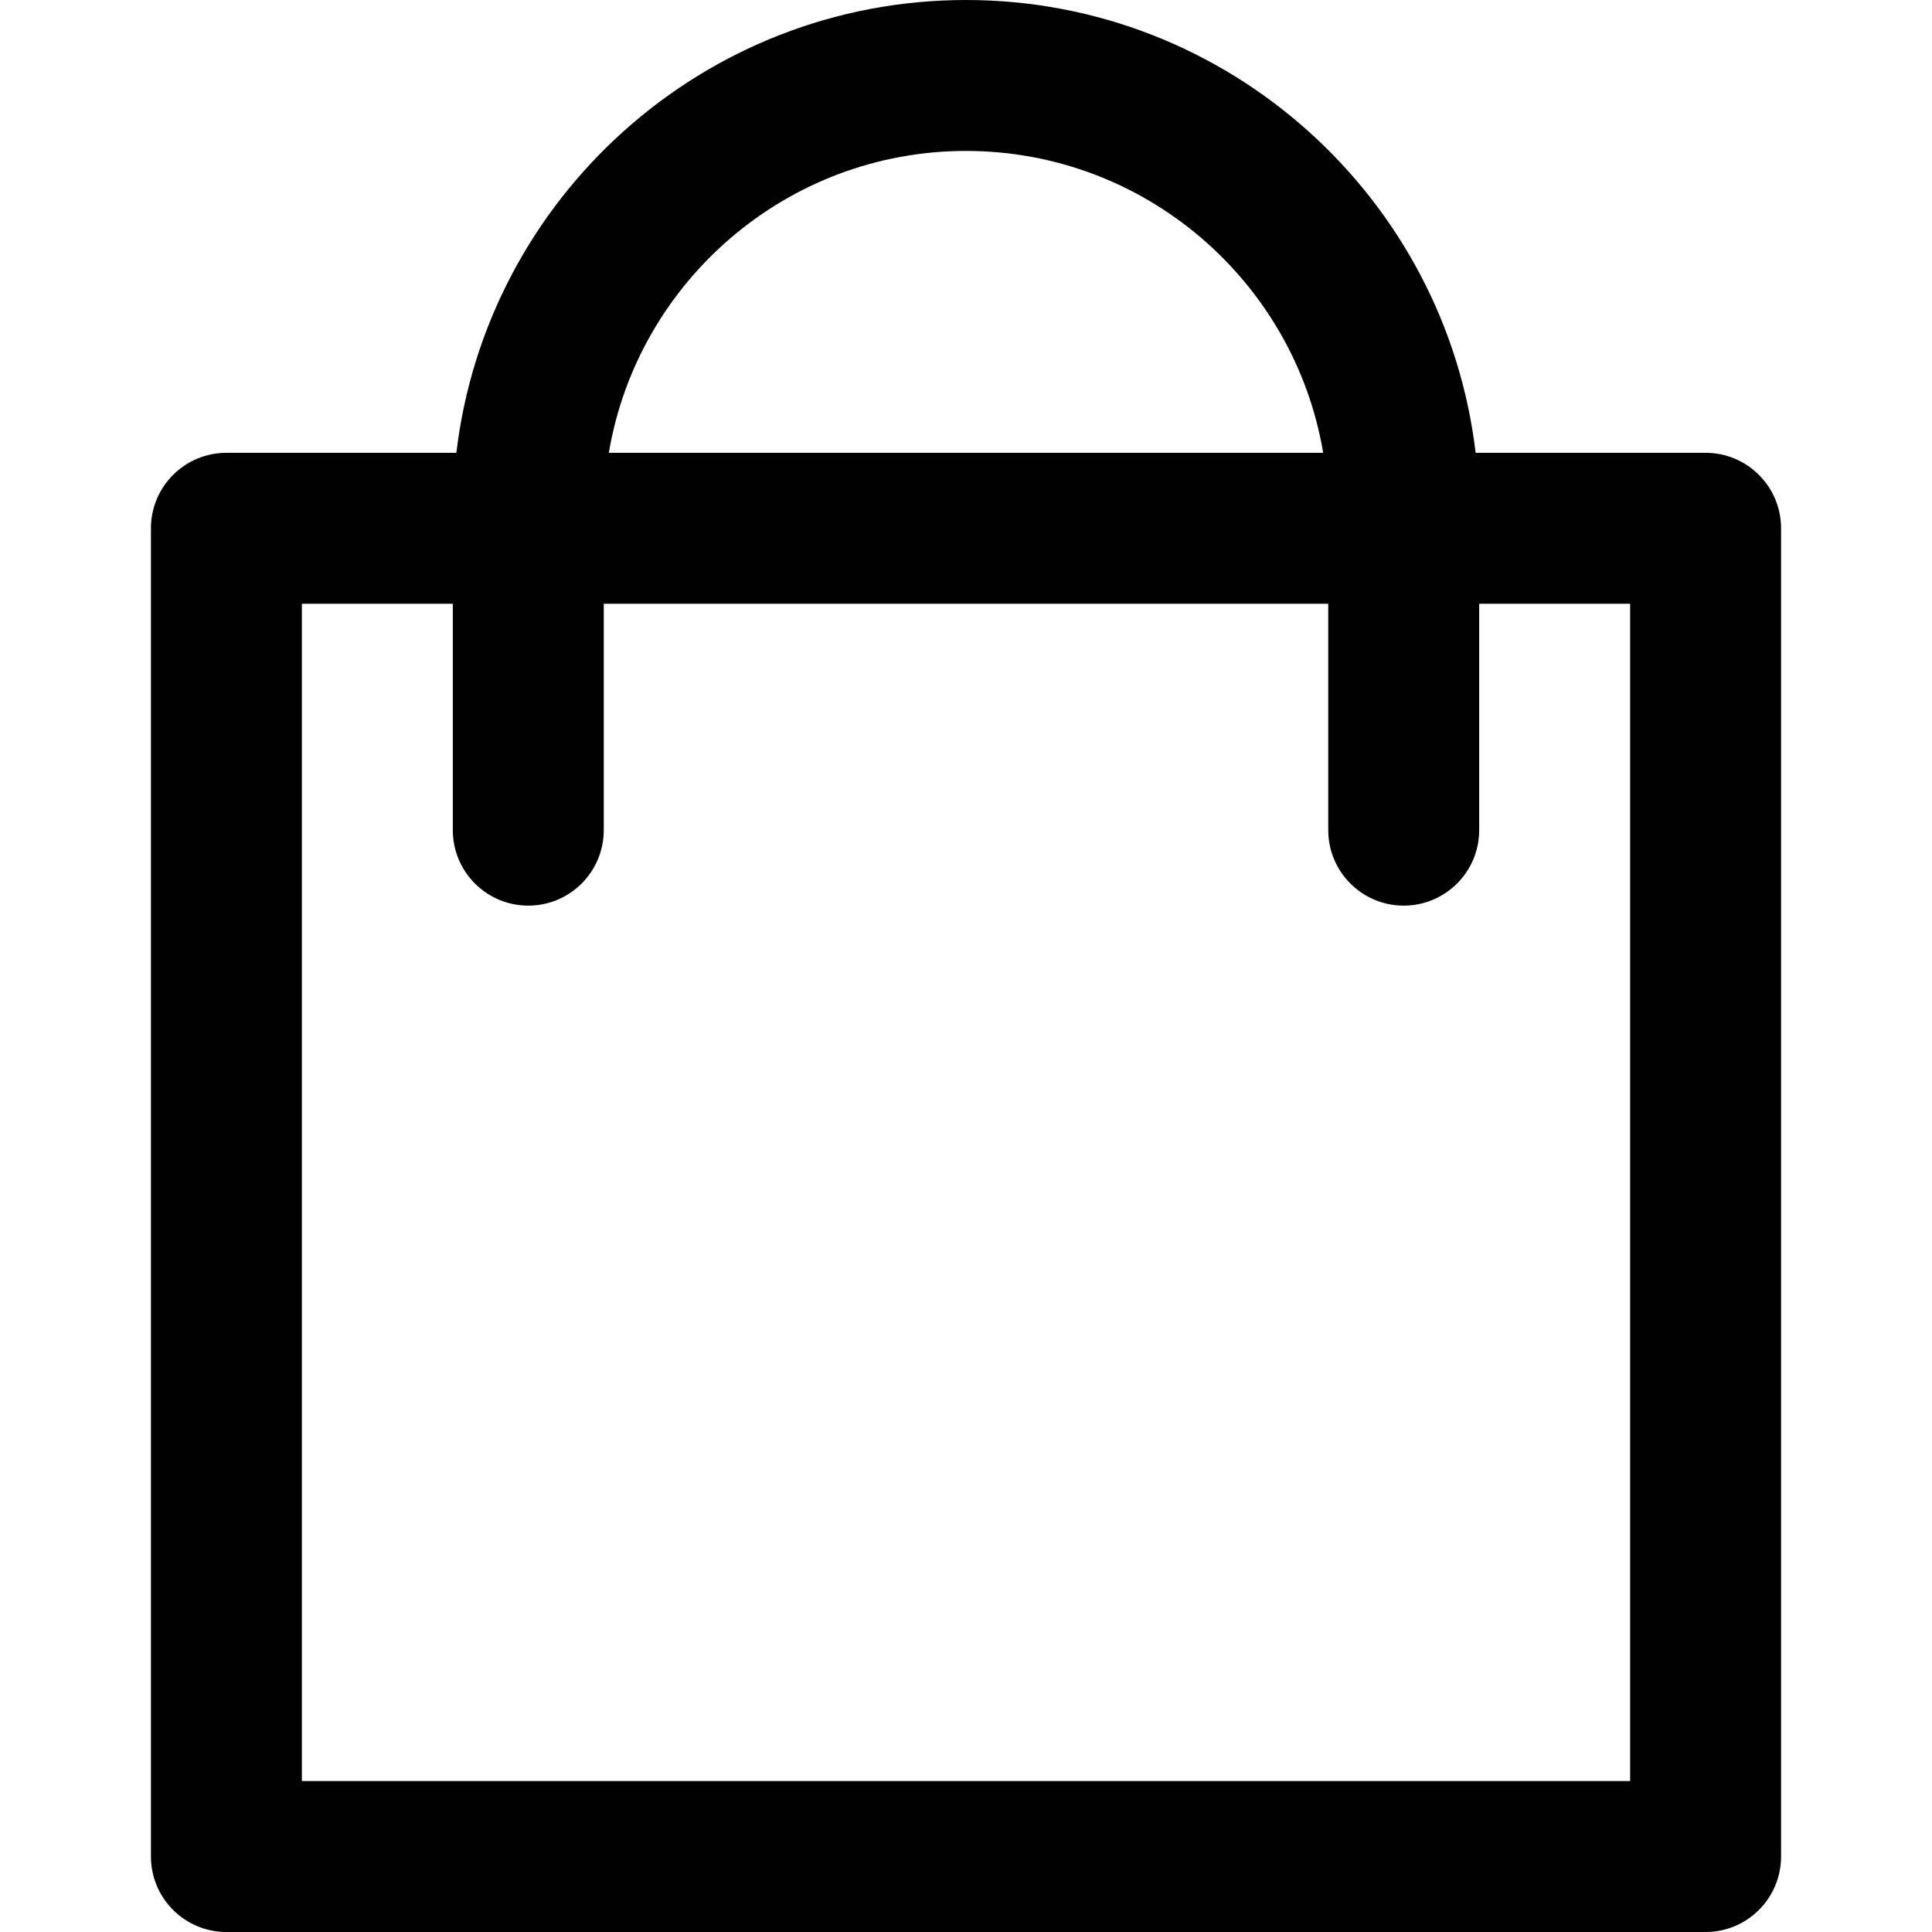 <svg width="32" height="32" viewBox="0 0 32 32" fill="none" xmlns="http://www.w3.org/2000/svg">
<path d="M28.25 7.5H24.441C23.944 3.283 20.349 0 16 0C11.651 0 8.056 3.283 7.559 7.5H3.75C3.06 7.5 2.5 8.06 2.5 8.75V30.75C2.5 31.44 3.06 32 3.75 32H28.25C28.94 32 29.5 31.44 29.5 30.75V8.75C29.5 8.06 28.94 7.5 28.25 7.5ZM16 2.5C18.968 2.5 21.439 4.666 21.916 7.5H10.084C10.561 4.666 13.032 2.5 16 2.5ZM27 29.5H5V10H7.5V13.75C7.5 14.44 8.06 15 8.75 15C9.44 15 10 14.44 10 13.75V10H22V13.75C22 14.44 22.56 15 23.25 15C23.94 15 24.5 14.44 24.5 13.75V10H27V29.5Z" fill="black"/>
</svg>
